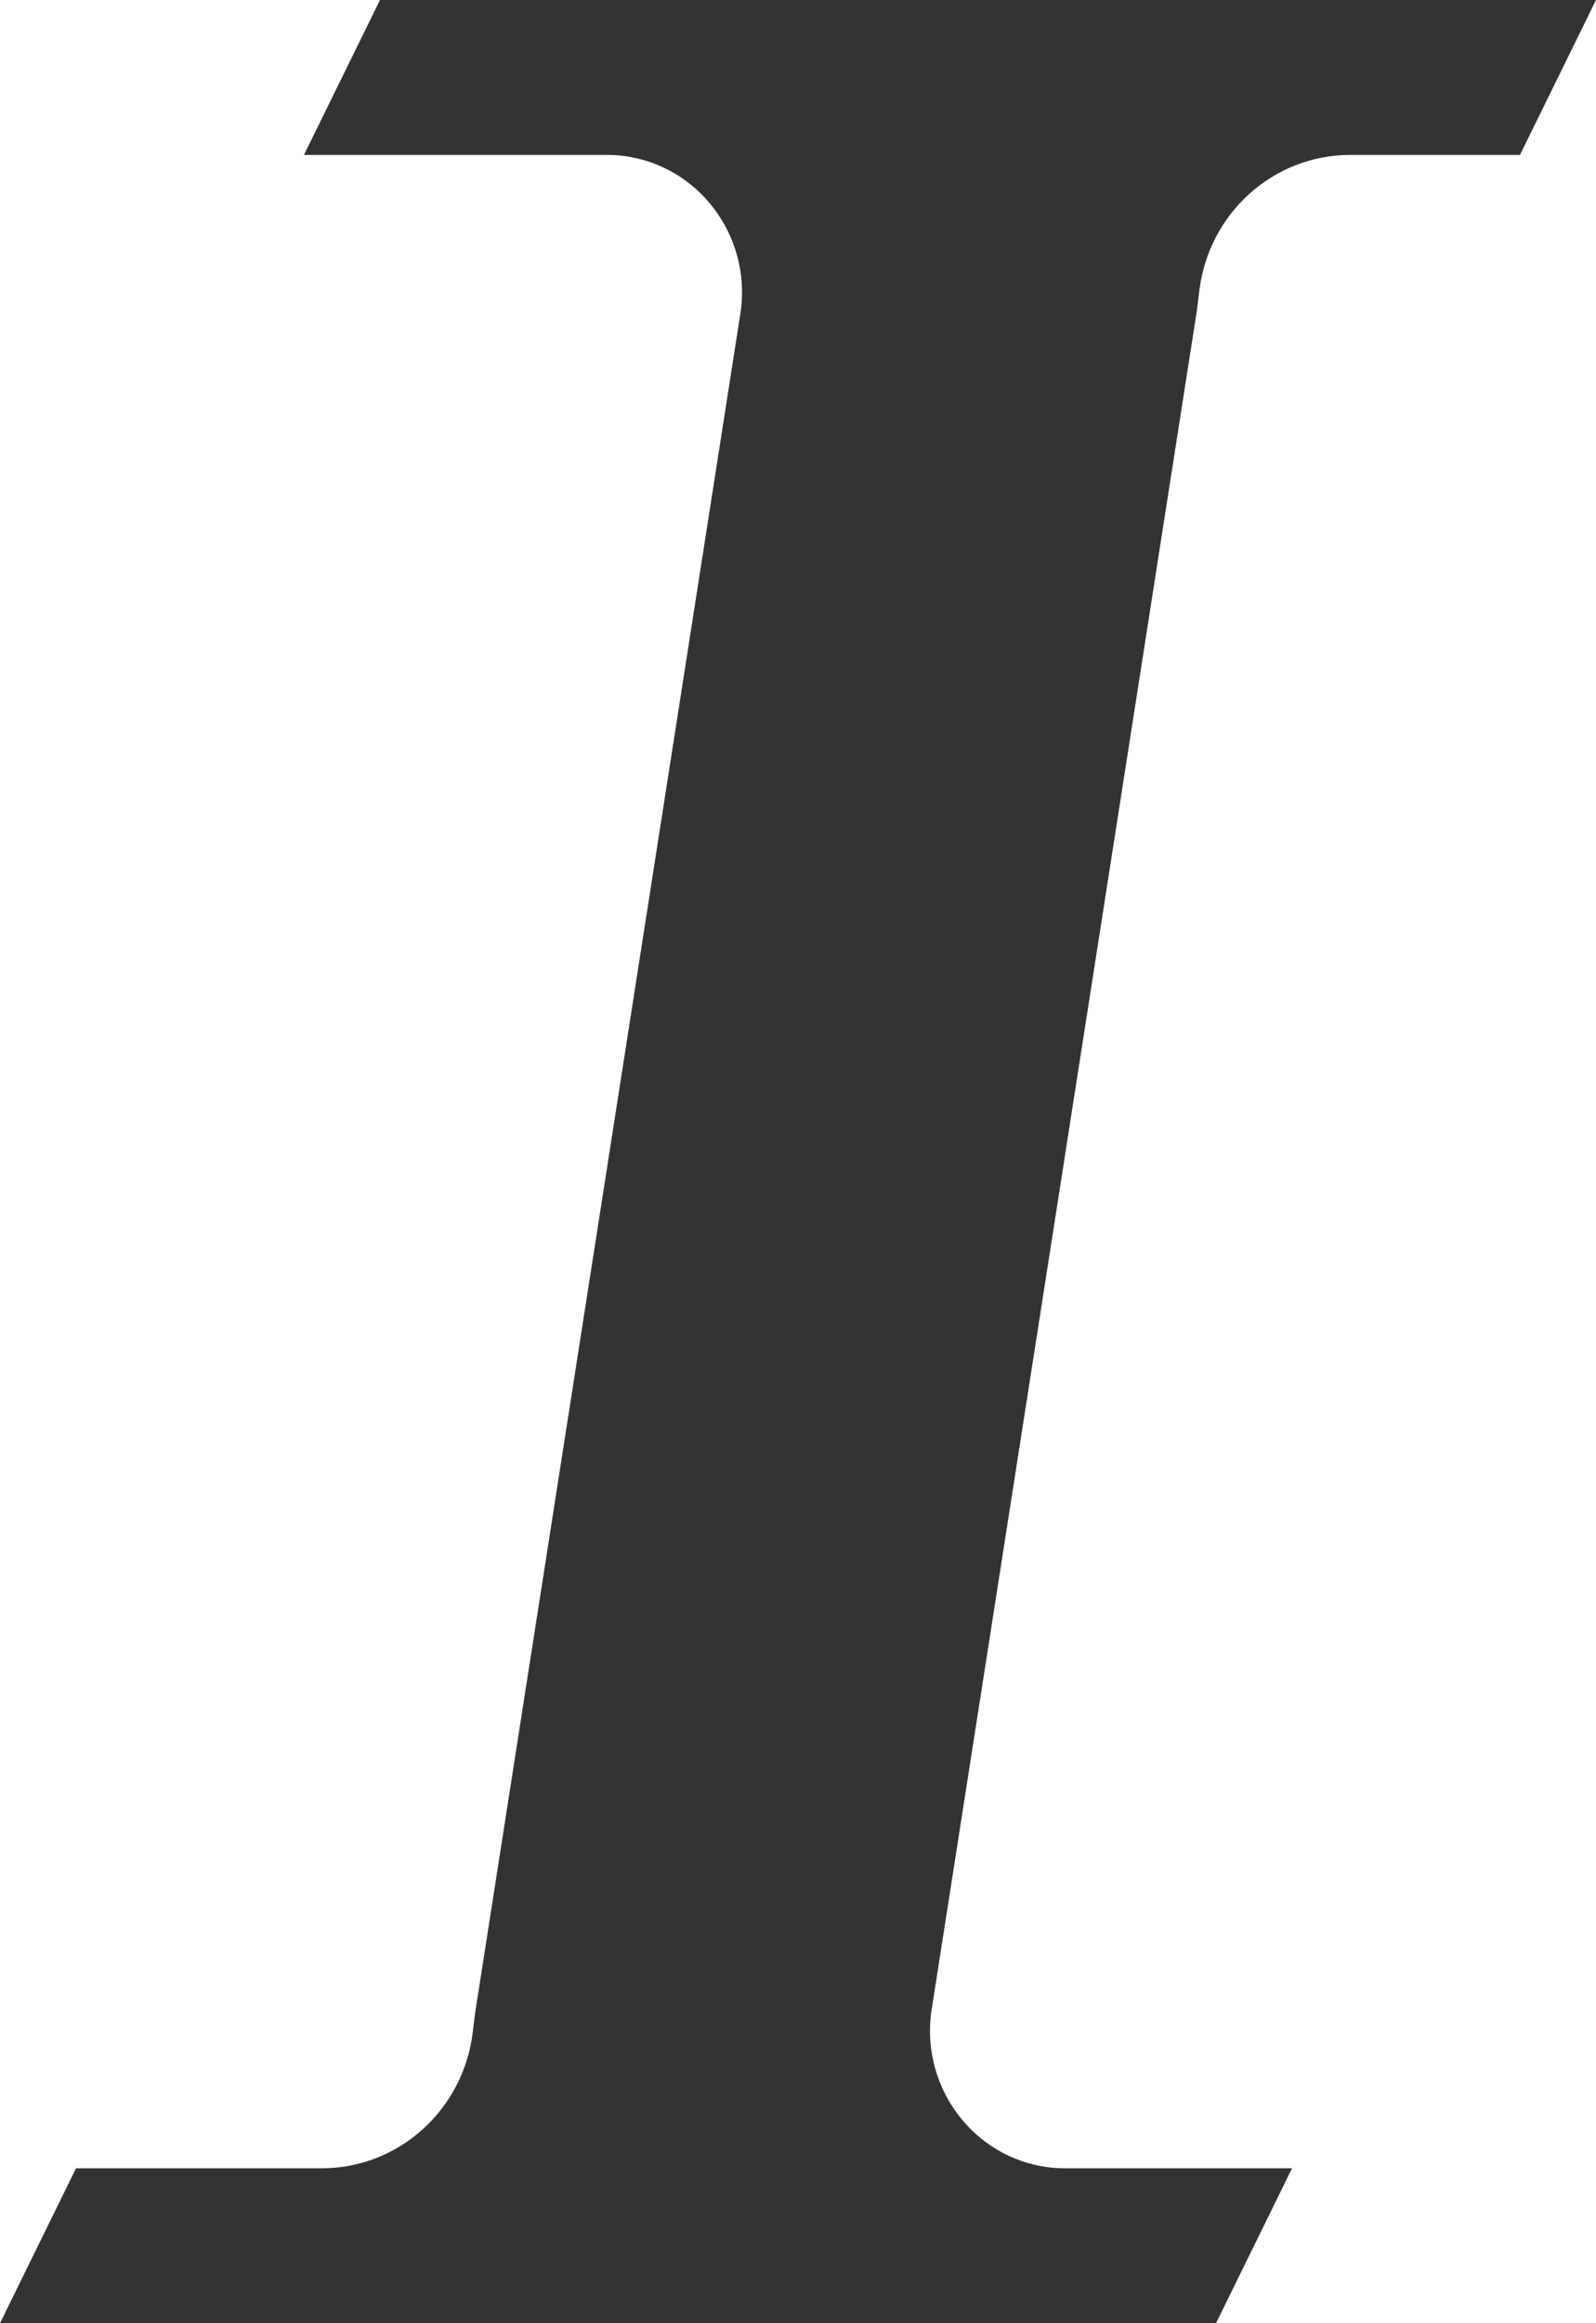 <svg width="11" height="16" viewBox="0 0 11 16" fill="none" xmlns="http://www.w3.org/2000/svg">
<path fill-rule="evenodd" clip-rule="evenodd" d="M2.619 0H11L10.476 1.067H9.306C8.777 1.067 8.332 1.467 8.266 2.001L8.25 2.133L6.417 13.867C6.353 14.387 6.715 14.861 7.226 14.926C7.264 14.931 7.303 14.933 7.341 14.933H8.905L8.381 16H0L0.524 14.933H2.218C2.746 14.933 3.192 14.533 3.258 13.999L3.274 13.867L5.107 2.133C5.171 1.613 4.809 1.139 4.298 1.074C4.26 1.069 4.221 1.067 4.182 1.067H2.095L2.619 0Z" fill="#333333"/>
</svg>

